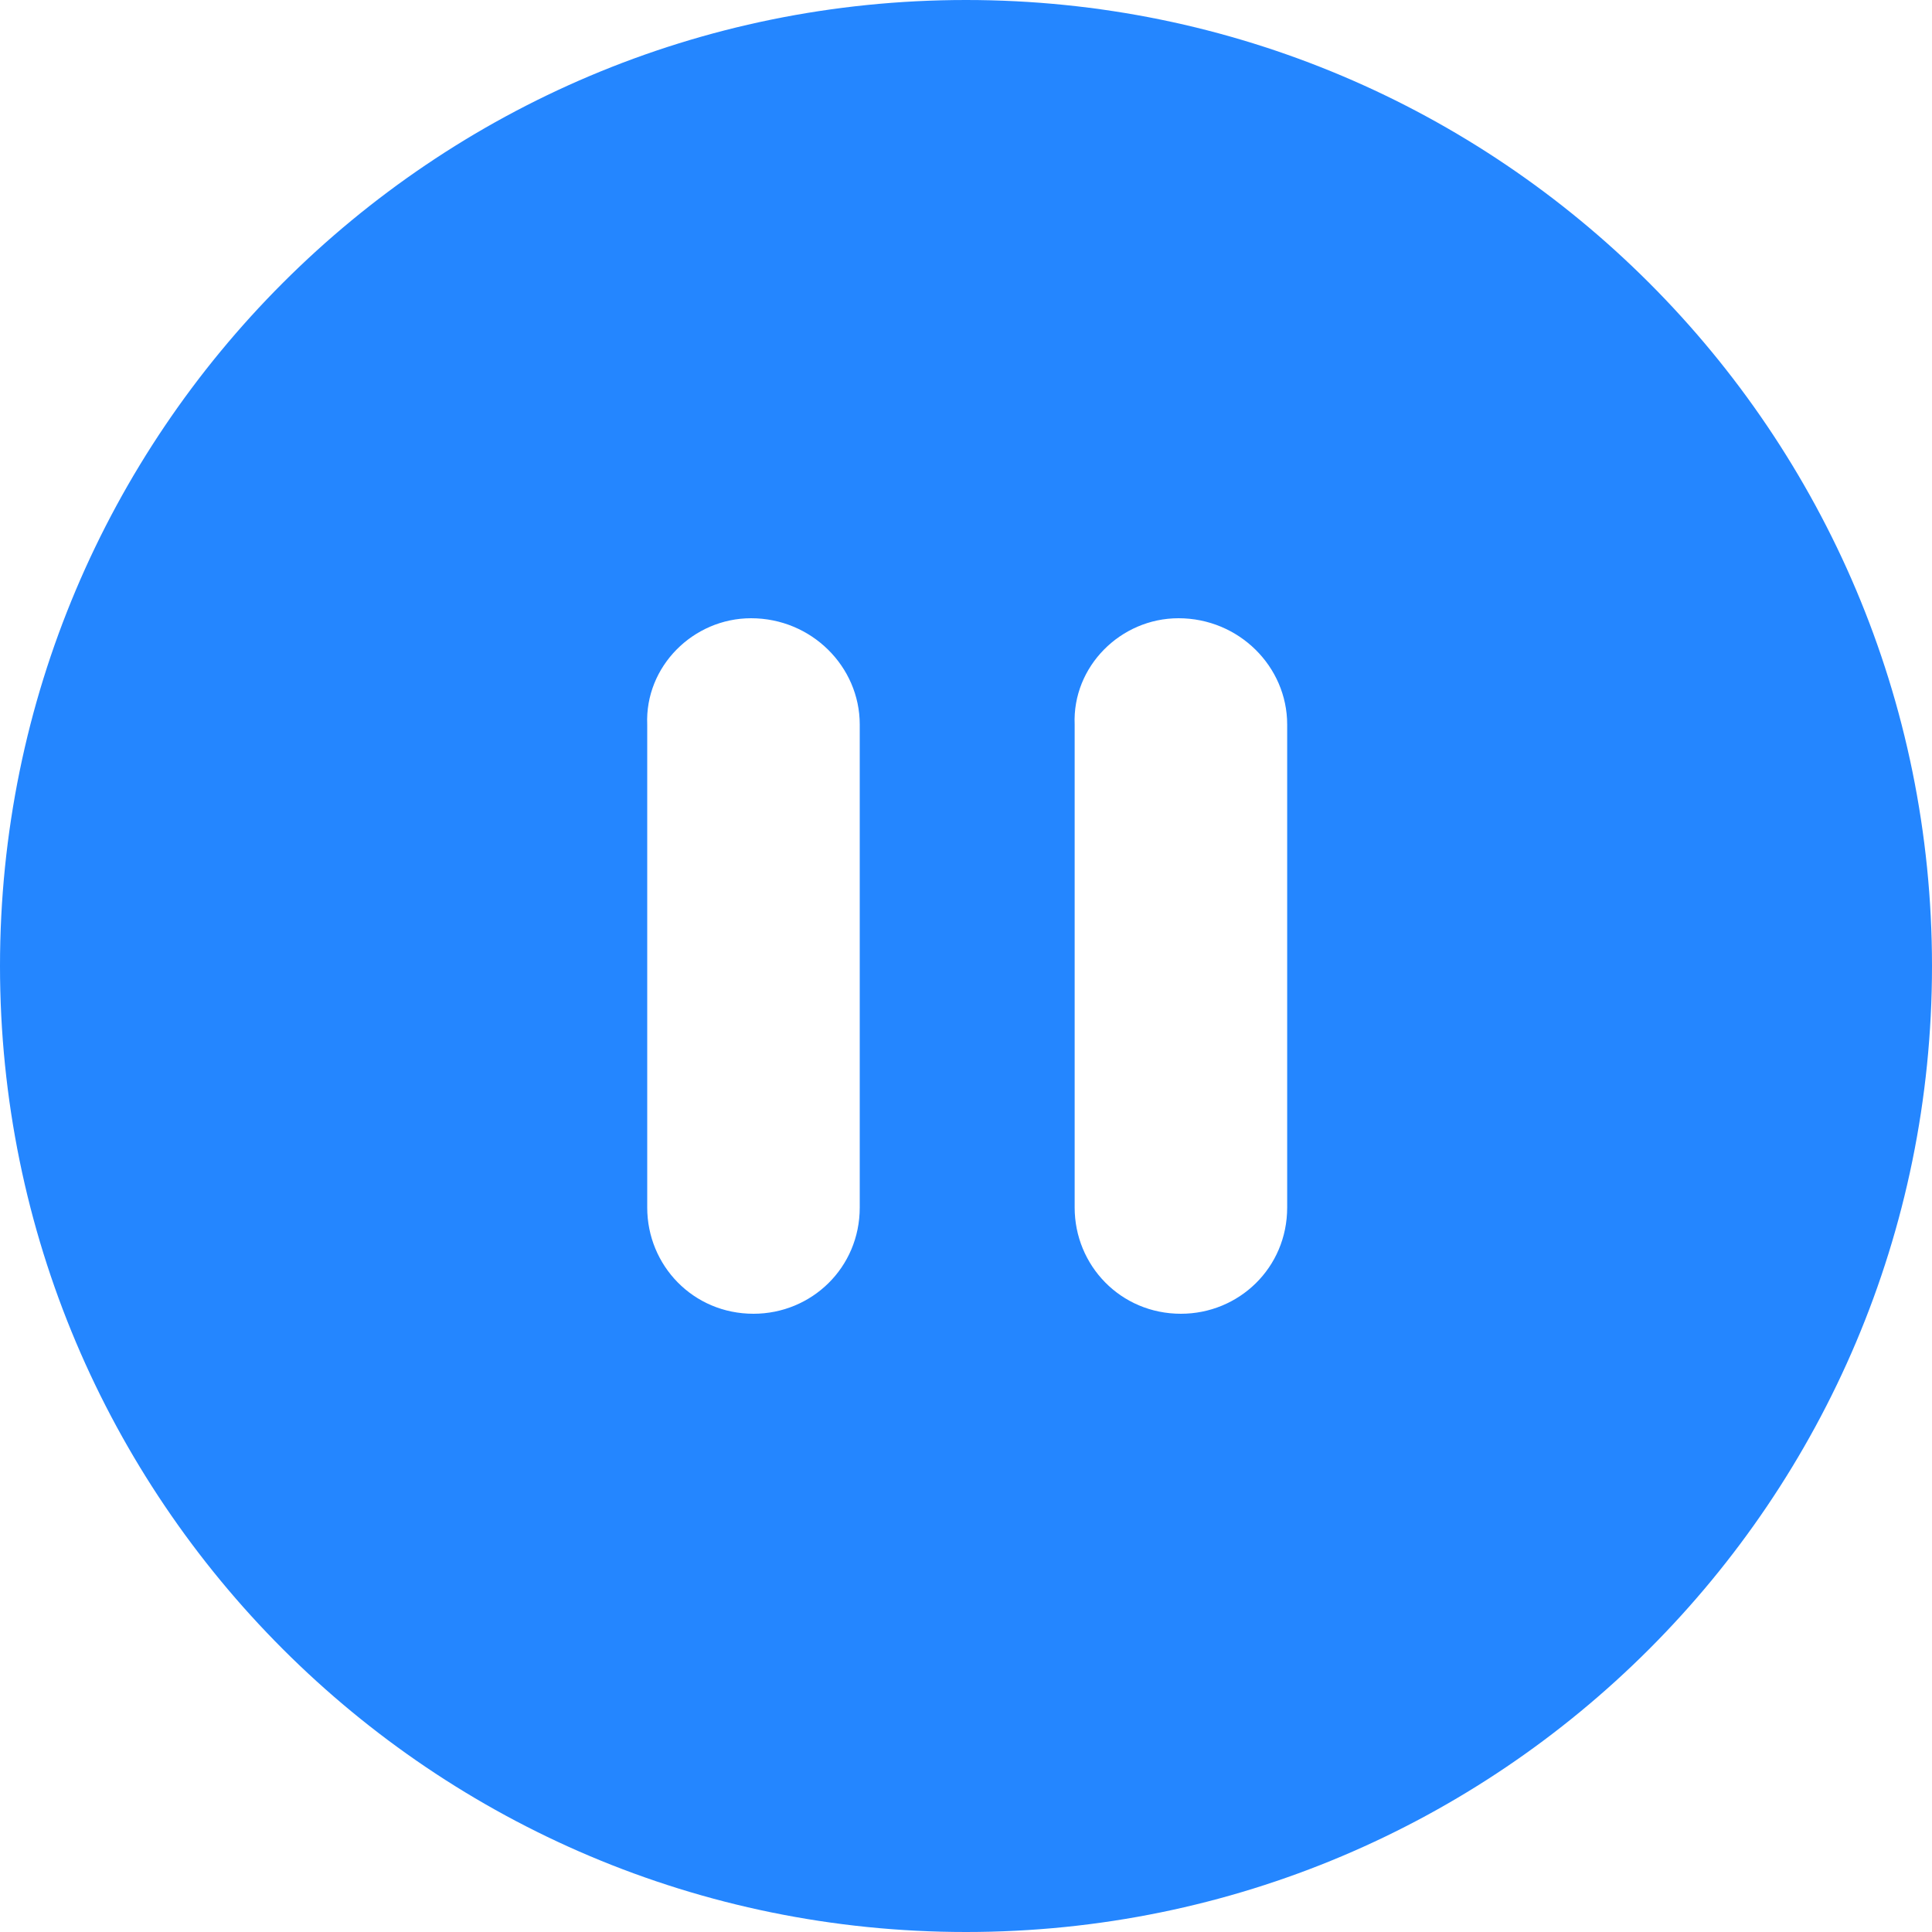 <svg width="25" height="25" viewBox="0 0 25 25" fill="none" xmlns="http://www.w3.org/2000/svg">
<g clip-path="url(#clip0_776_3570)">
<path d="M12.5 0C5.594 0 0 5.594 0 12.5C0 19.406 5.594 25 12.5 25C19.406 25 25 19.406 25 12.5C25 5.594 19.406 0 12.5 0ZM11.125 15.625C11.125 16.406 10.5 17 9.75 17C8.969 17 8.375 16.375 8.375 15.625V9.375C8.344 8.625 8.969 8 9.719 8C10.5 8 11.125 8.625 11.125 9.375V15.625ZM16.656 15.625C16.656 16.406 16.031 17 15.281 17C14.5 17 13.906 16.375 13.906 15.625V9.375C13.875 8.625 14.5 8 15.25 8C16.031 8 16.656 8.625 16.656 9.375V15.625Z" fill="#2486FF"/>
</g>
<defs>
<clipPath id="clip0_776_3570">
<rect width="25" height="25" fill="white"/>
</clipPath>
</defs>
</svg>
